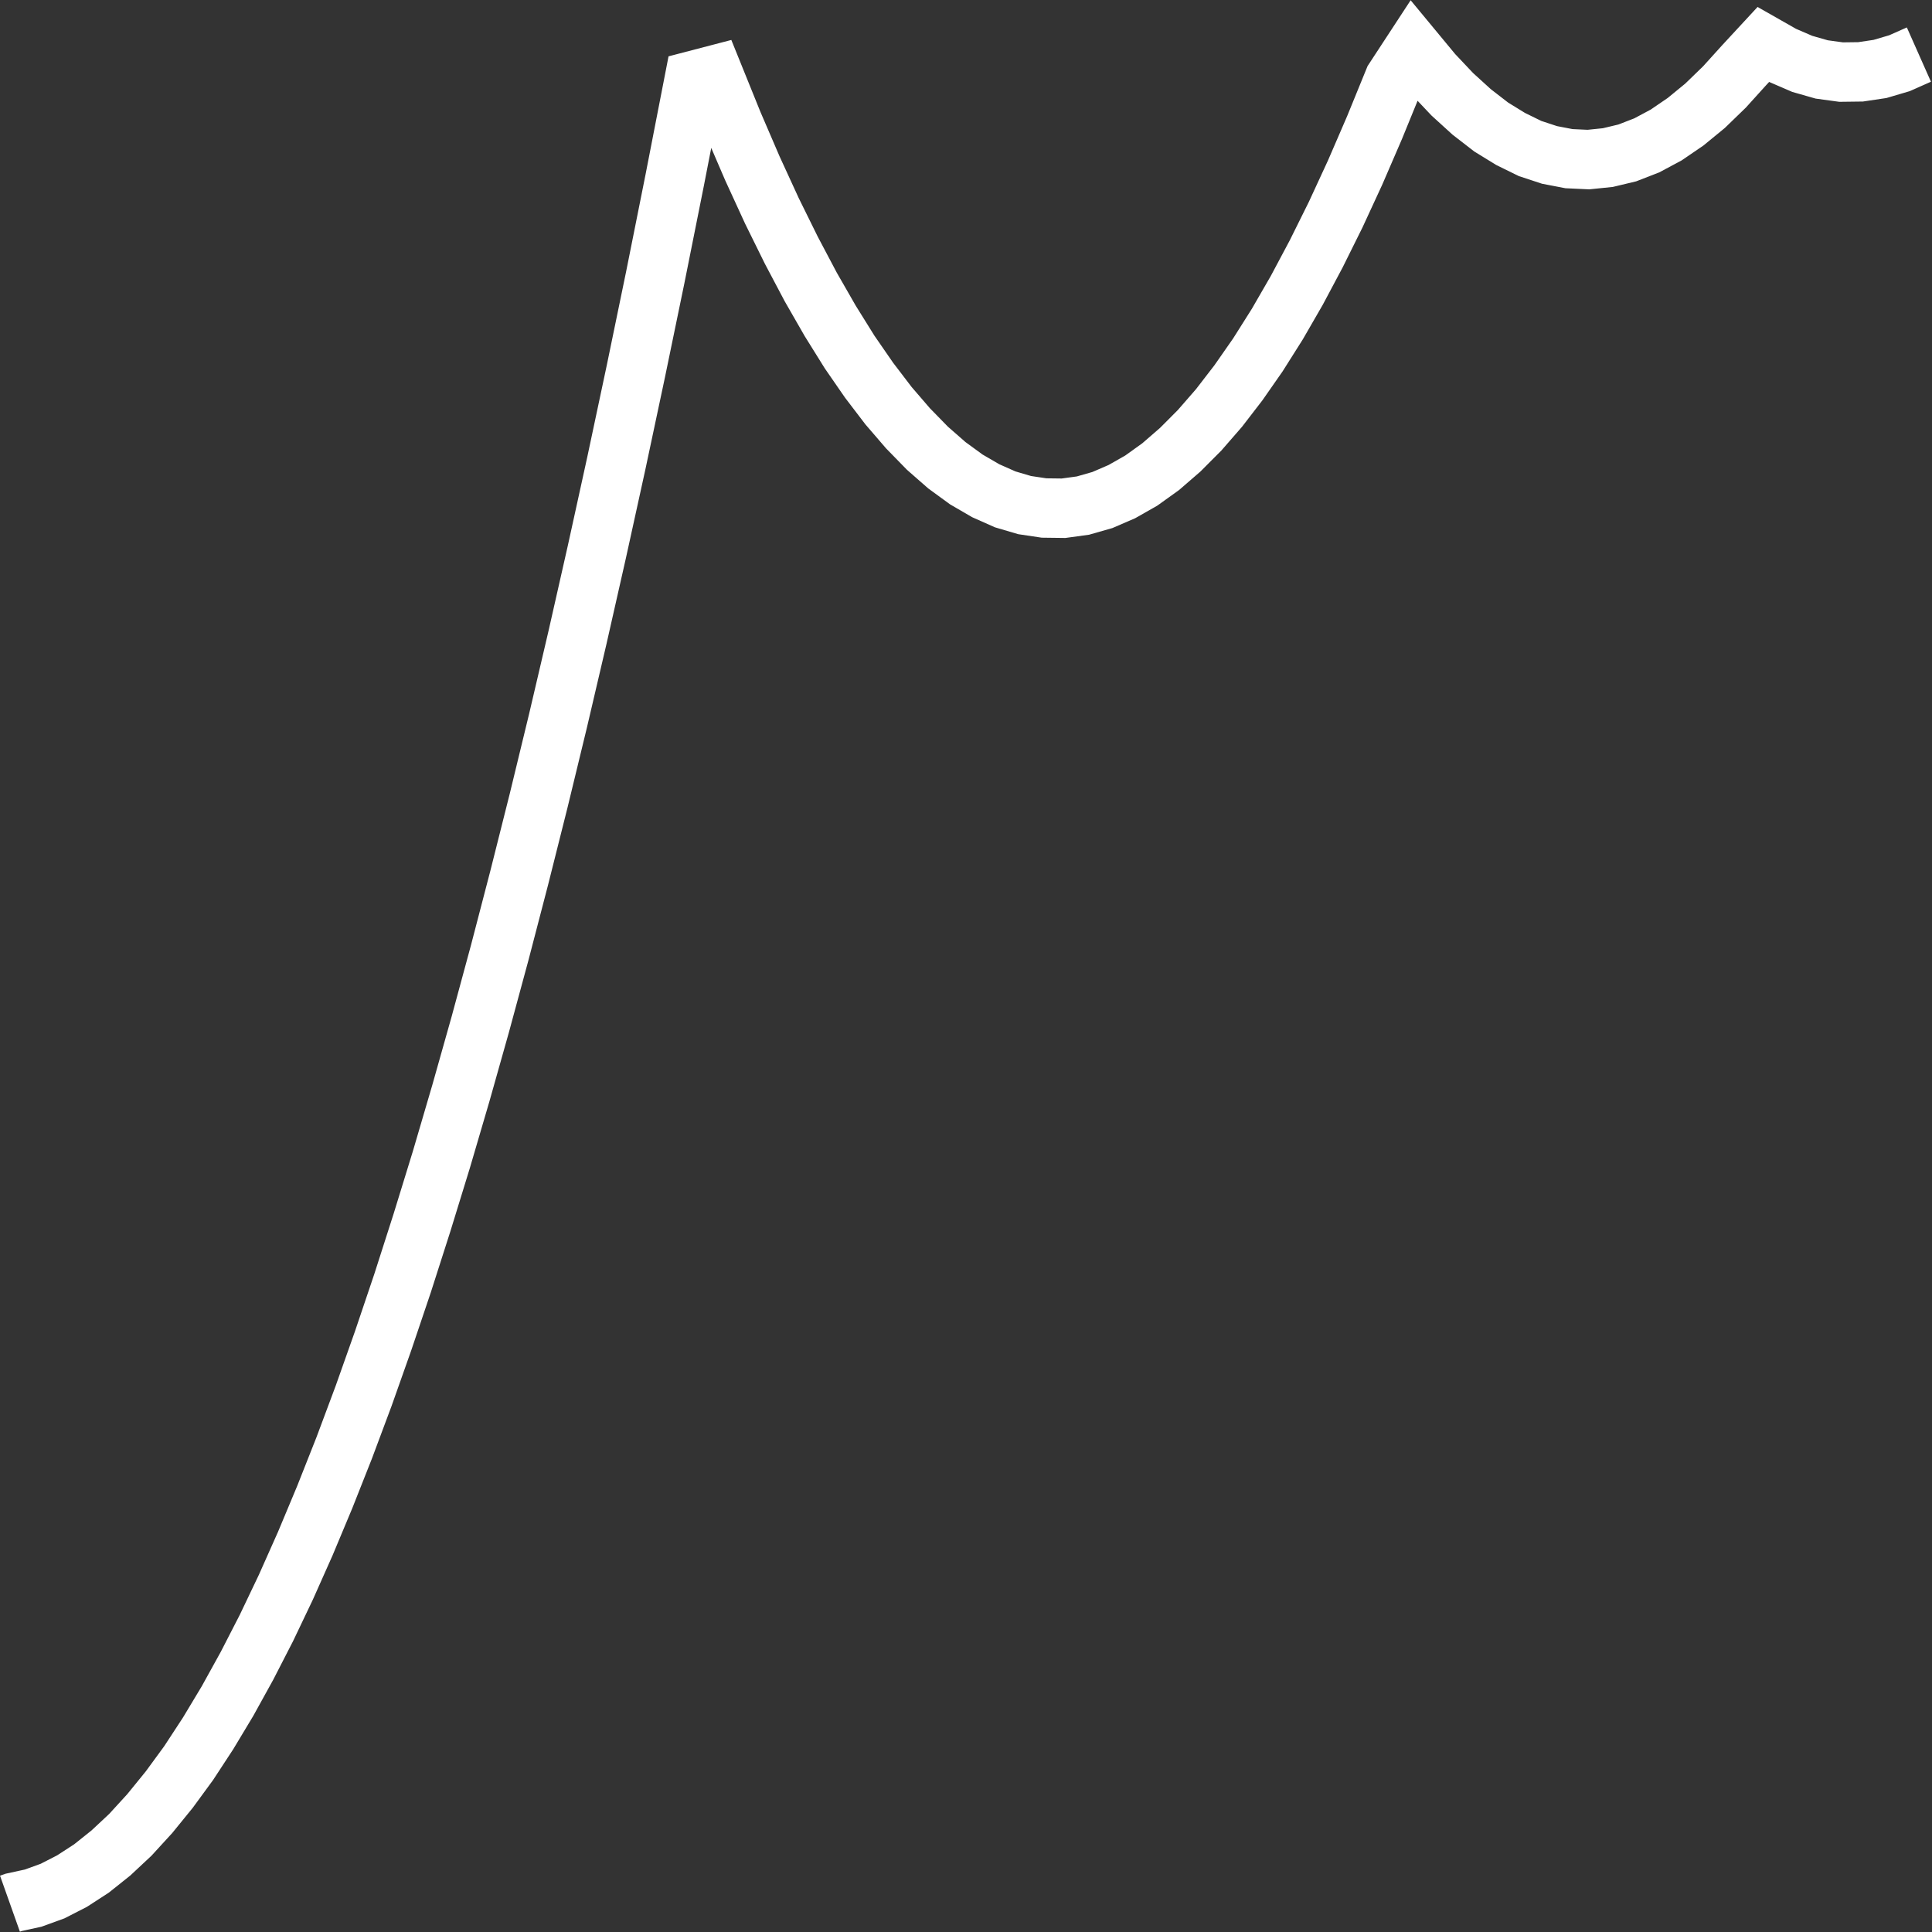 <?xml version="1.0" encoding="UTF-8" standalone="no"?>
<svg
   width="32"
   height="32"
   version="1.1"
   viewBox="0 0 32 32"
   id="svg1"
   sodipodi:docname="OutBounce.svg"
   inkscape:version="1.3.2 (091e20e, 2023-11-25, custom)"
   xmlns:inkscape="http://www.inkscape.org/namespaces/inkscape"
   xmlns:sodipodi="http://sodipodi.sourceforge.net/DTD/sodipodi-0.dtd"
   xmlns="http://www.w3.org/2000/svg"
   xmlns:svg="http://www.w3.org/2000/svg">
  <rect x="0" y="0" width="32" height="32" fill="#333333" stroke="none"/>
  <defs
     id="defs1" />
  <sodipodi:namedview
     id="namedview1"
     pagecolor="#ffffff"
     bordercolor="#000000"
     borderopacity="0.25"
     inkscape:showpageshadow="2"
     inkscape:pageopacity="0.0"
     inkscape:pagecheckerboard="0"
     inkscape:deskcolor="#d1d1d1"
     inkscape:zoom="35.53125"
     inkscape:cx="15.985928"
     inkscape:cy="16"
     inkscape:window-width="5120"
     inkscape:window-height="1351"
     inkscape:window-x="-9"
     inkscape:window-y="-9"
     inkscape:window-maximized="1"
     inkscape:current-layer="svg1" />
  <path
     d="m0.165 31.531 0.062-0.022 0.322-0.07 0.322-0.117 0.322-0.165 0.322-0.209 0.322-0.257 0.322-0.301 0.322-0.352 0.322-0.396 0.322-0.44 0.322-0.492 0.322-0.536 0.322-0.583 0.322-0.627 0.322-0.675 0.322-0.723 0.322-0.77 0.322-0.814 0.322-0.862 0.322-0.91 0.322-0.954 0.322-1.005 0.322-1.046 0.322-1.097 0.322-1.141 0.322-1.188 0.322-1.236 0.322-1.28 0.322-1.328 0.322-1.376 0.322-1.423 0.322-1.467 0.322-1.515 0.322-1.559 0.322-1.61 0.322-1.654 0.322-0.084 0.322 0.796 0.322 0.748 0.322 0.701 0.322 0.653 0.322 0.609 0.322 0.561 0.322 0.517 0.322 0.466 0.322 0.422 0.322 0.374 0.322 0.33 0.322 0.282 0.322 0.235 0.322 0.187 0.322 0.143 0.322 0.095 0.322 0.048 0.322 0.004 0.322-0.044 0.322-0.092 0.322-0.139 0.322-0.183 0.322-0.231 0.322-0.279 0.322-0.323 0.322-0.37 0.322-0.418 0.322-0.462 0.322-0.51 0.322-0.558 0.322-0.605 0.322-0.649 0.322-0.697 0.322-0.745 0.322-0.789 0.322-0.492 0.322 0.389 0.322 0.341 0.322 0.293 0.322 0.249 0.322 0.198 0.322 0.158 0.322 0.106 0.322 0.062 0.322 0.015 0.322-0.033 0.322-0.077 0.322-0.125 0.322-0.172 0.322-0.22 0.322-0.264 0.322-0.312 0.322-0.356 0.322-0.348 0.322 0.183 0.322 0.139 0.322 0.092 0.322 0.044 0.322-0.004 0.322-0.048 0.322-0.095 0.322-0.143"
     fill="none"
     stroke="#f00"
     stroke-width=".984"
     id="path1"
     style="stroke:#ffffff;stroke-opacity:1" />
</svg>
